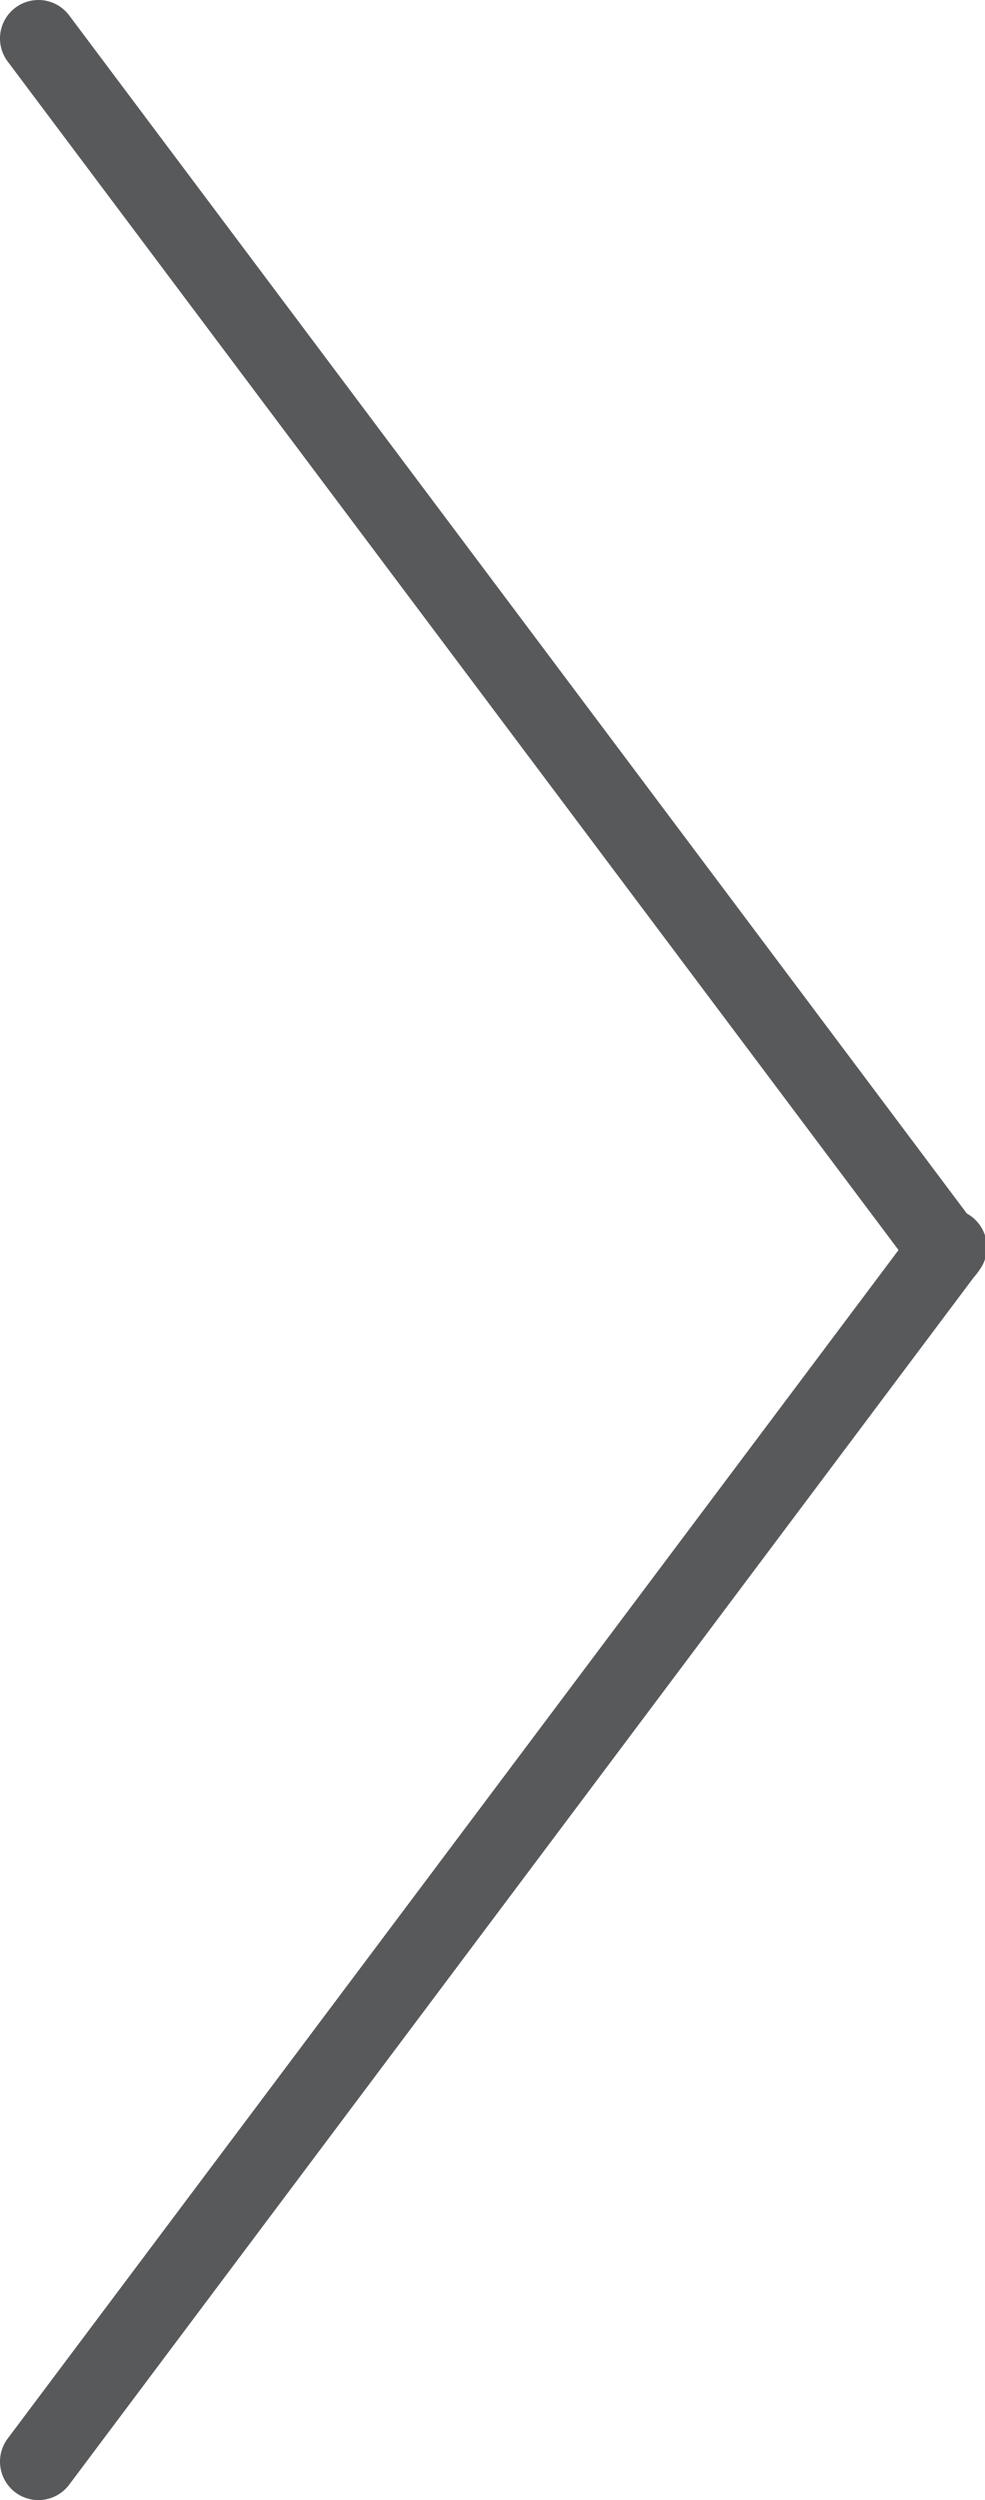 <svg xmlns="http://www.w3.org/2000/svg" viewBox="0 0 25.63 65"><defs><style>.cls-1{fill:#58595b;}</style></defs><title>Right arrow</title><g id="Layer_2" data-name="Layer 2"><g id="ARROW"><path class="cls-1" d="M24.63,33.5a1,1,0,0,1-.8-.4L.2,1.6A1,1,0,1,1,1.8.4L25.42,31.9a1,1,0,0,1-.19,1.4A1.08,1.08,0,0,1,24.63,33.5Z"/><path class="cls-1" d="M1,65a1,1,0,0,1-.6-.2,1,1,0,0,1-.2-1.4L23.83,31.9a1,1,0,1,1,1.59,1.2L1.8,64.6A1,1,0,0,1,1,65Z"/></g></g></svg>